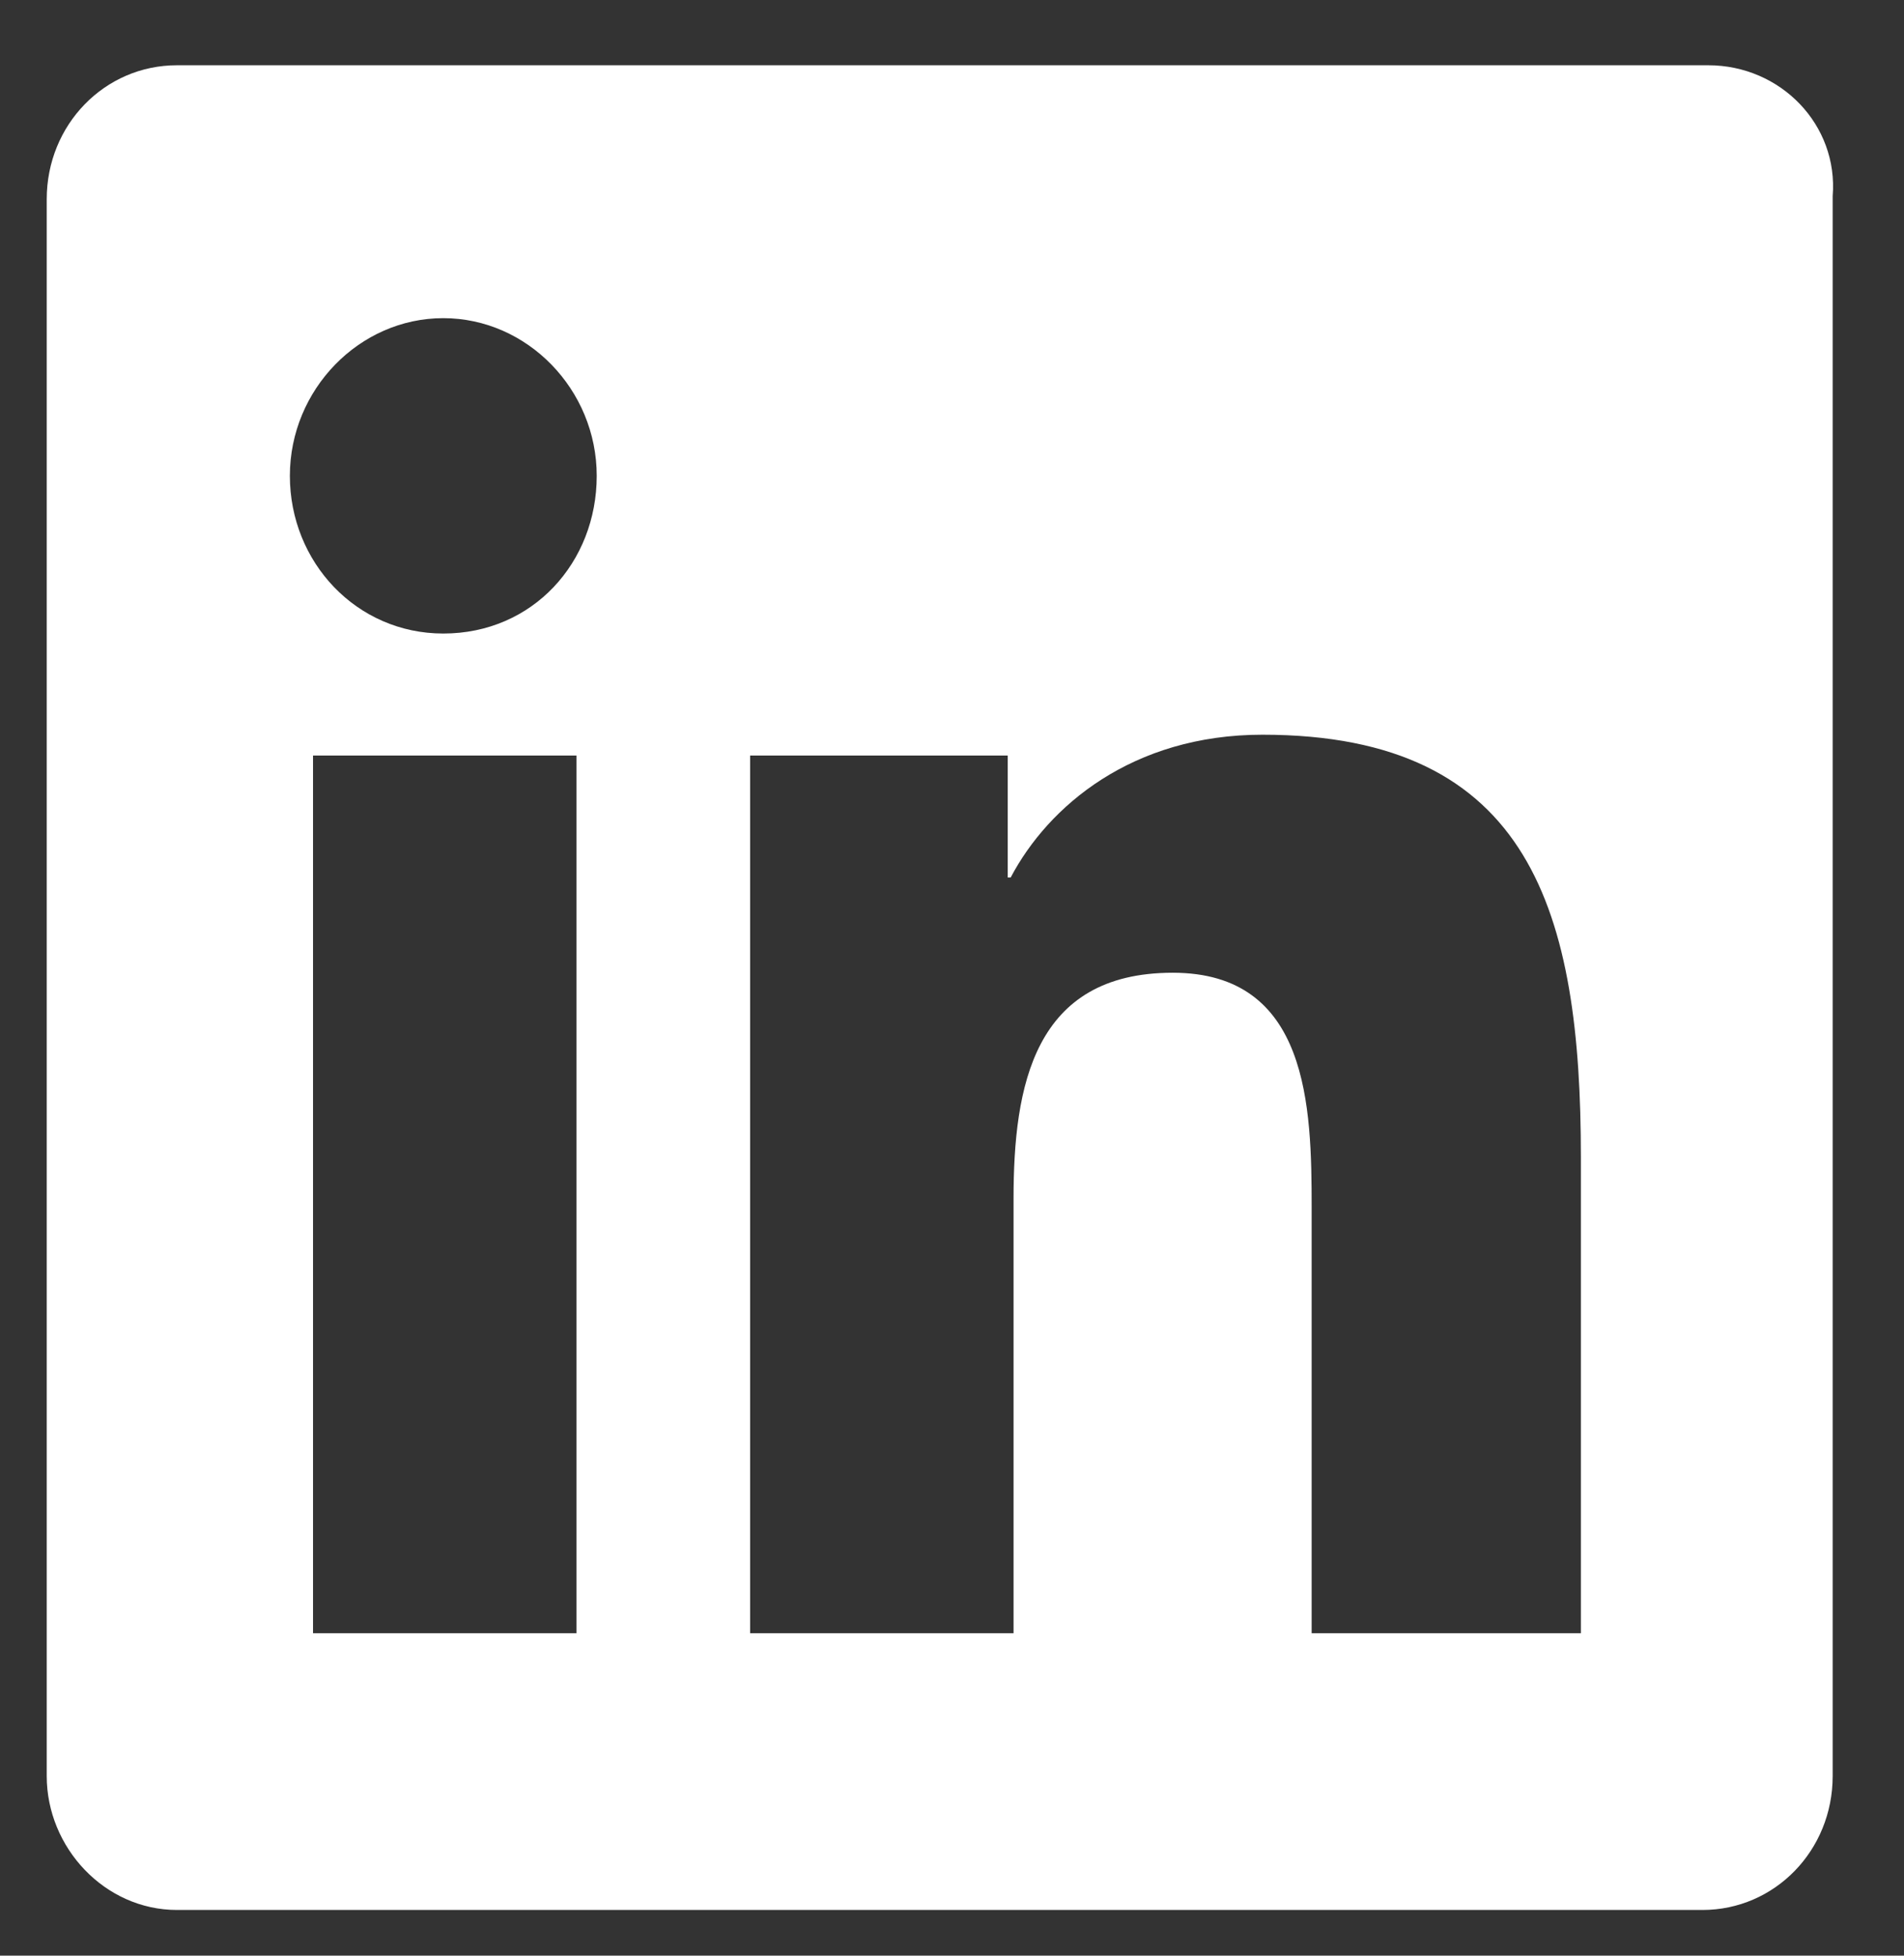 <svg width="37" height="38" viewBox="0 0 37 38" fill="none" xmlns="http://www.w3.org/2000/svg">
<rect x="0" y="0" width="37" height="38" fill="#333333" stroke="none"/>
<g clip-path="url(#clip0_148_1579)">
<path d="M33.196 1.268H3.439C2.033 1.268 0.908 2.424 0.908 3.87V34.51C0.908 35.898 2.033 37.112 3.439 37.112H33.083C34.489 37.112 35.614 35.956 35.614 34.51V3.812C35.727 2.424 34.602 1.268 33.196 1.268ZM11.202 31.735H6.083V14.681H11.202V31.735ZM8.614 12.31C6.927 12.31 5.633 10.923 5.633 9.246C5.633 7.57 6.983 6.182 8.614 6.182C10.246 6.182 11.596 7.57 11.596 9.246C11.596 10.923 10.358 12.31 8.614 12.31ZM30.608 31.735H25.489V23.468C25.489 21.502 25.433 18.901 22.79 18.901C20.09 18.901 19.696 21.098 19.696 23.295V31.735H14.577V14.681H19.583V17.051H19.64C20.371 15.663 22.002 14.276 24.533 14.276C29.765 14.276 30.721 17.745 30.721 22.485V31.735H30.608Z" fill="white"/>
</g>
<defs>
<clipPath id="clip0_148_1579">
<rect width="36" height="37" fill="white" transform="translate(0.29 0.69)"/>
</clipPath>
</defs>
</svg>
